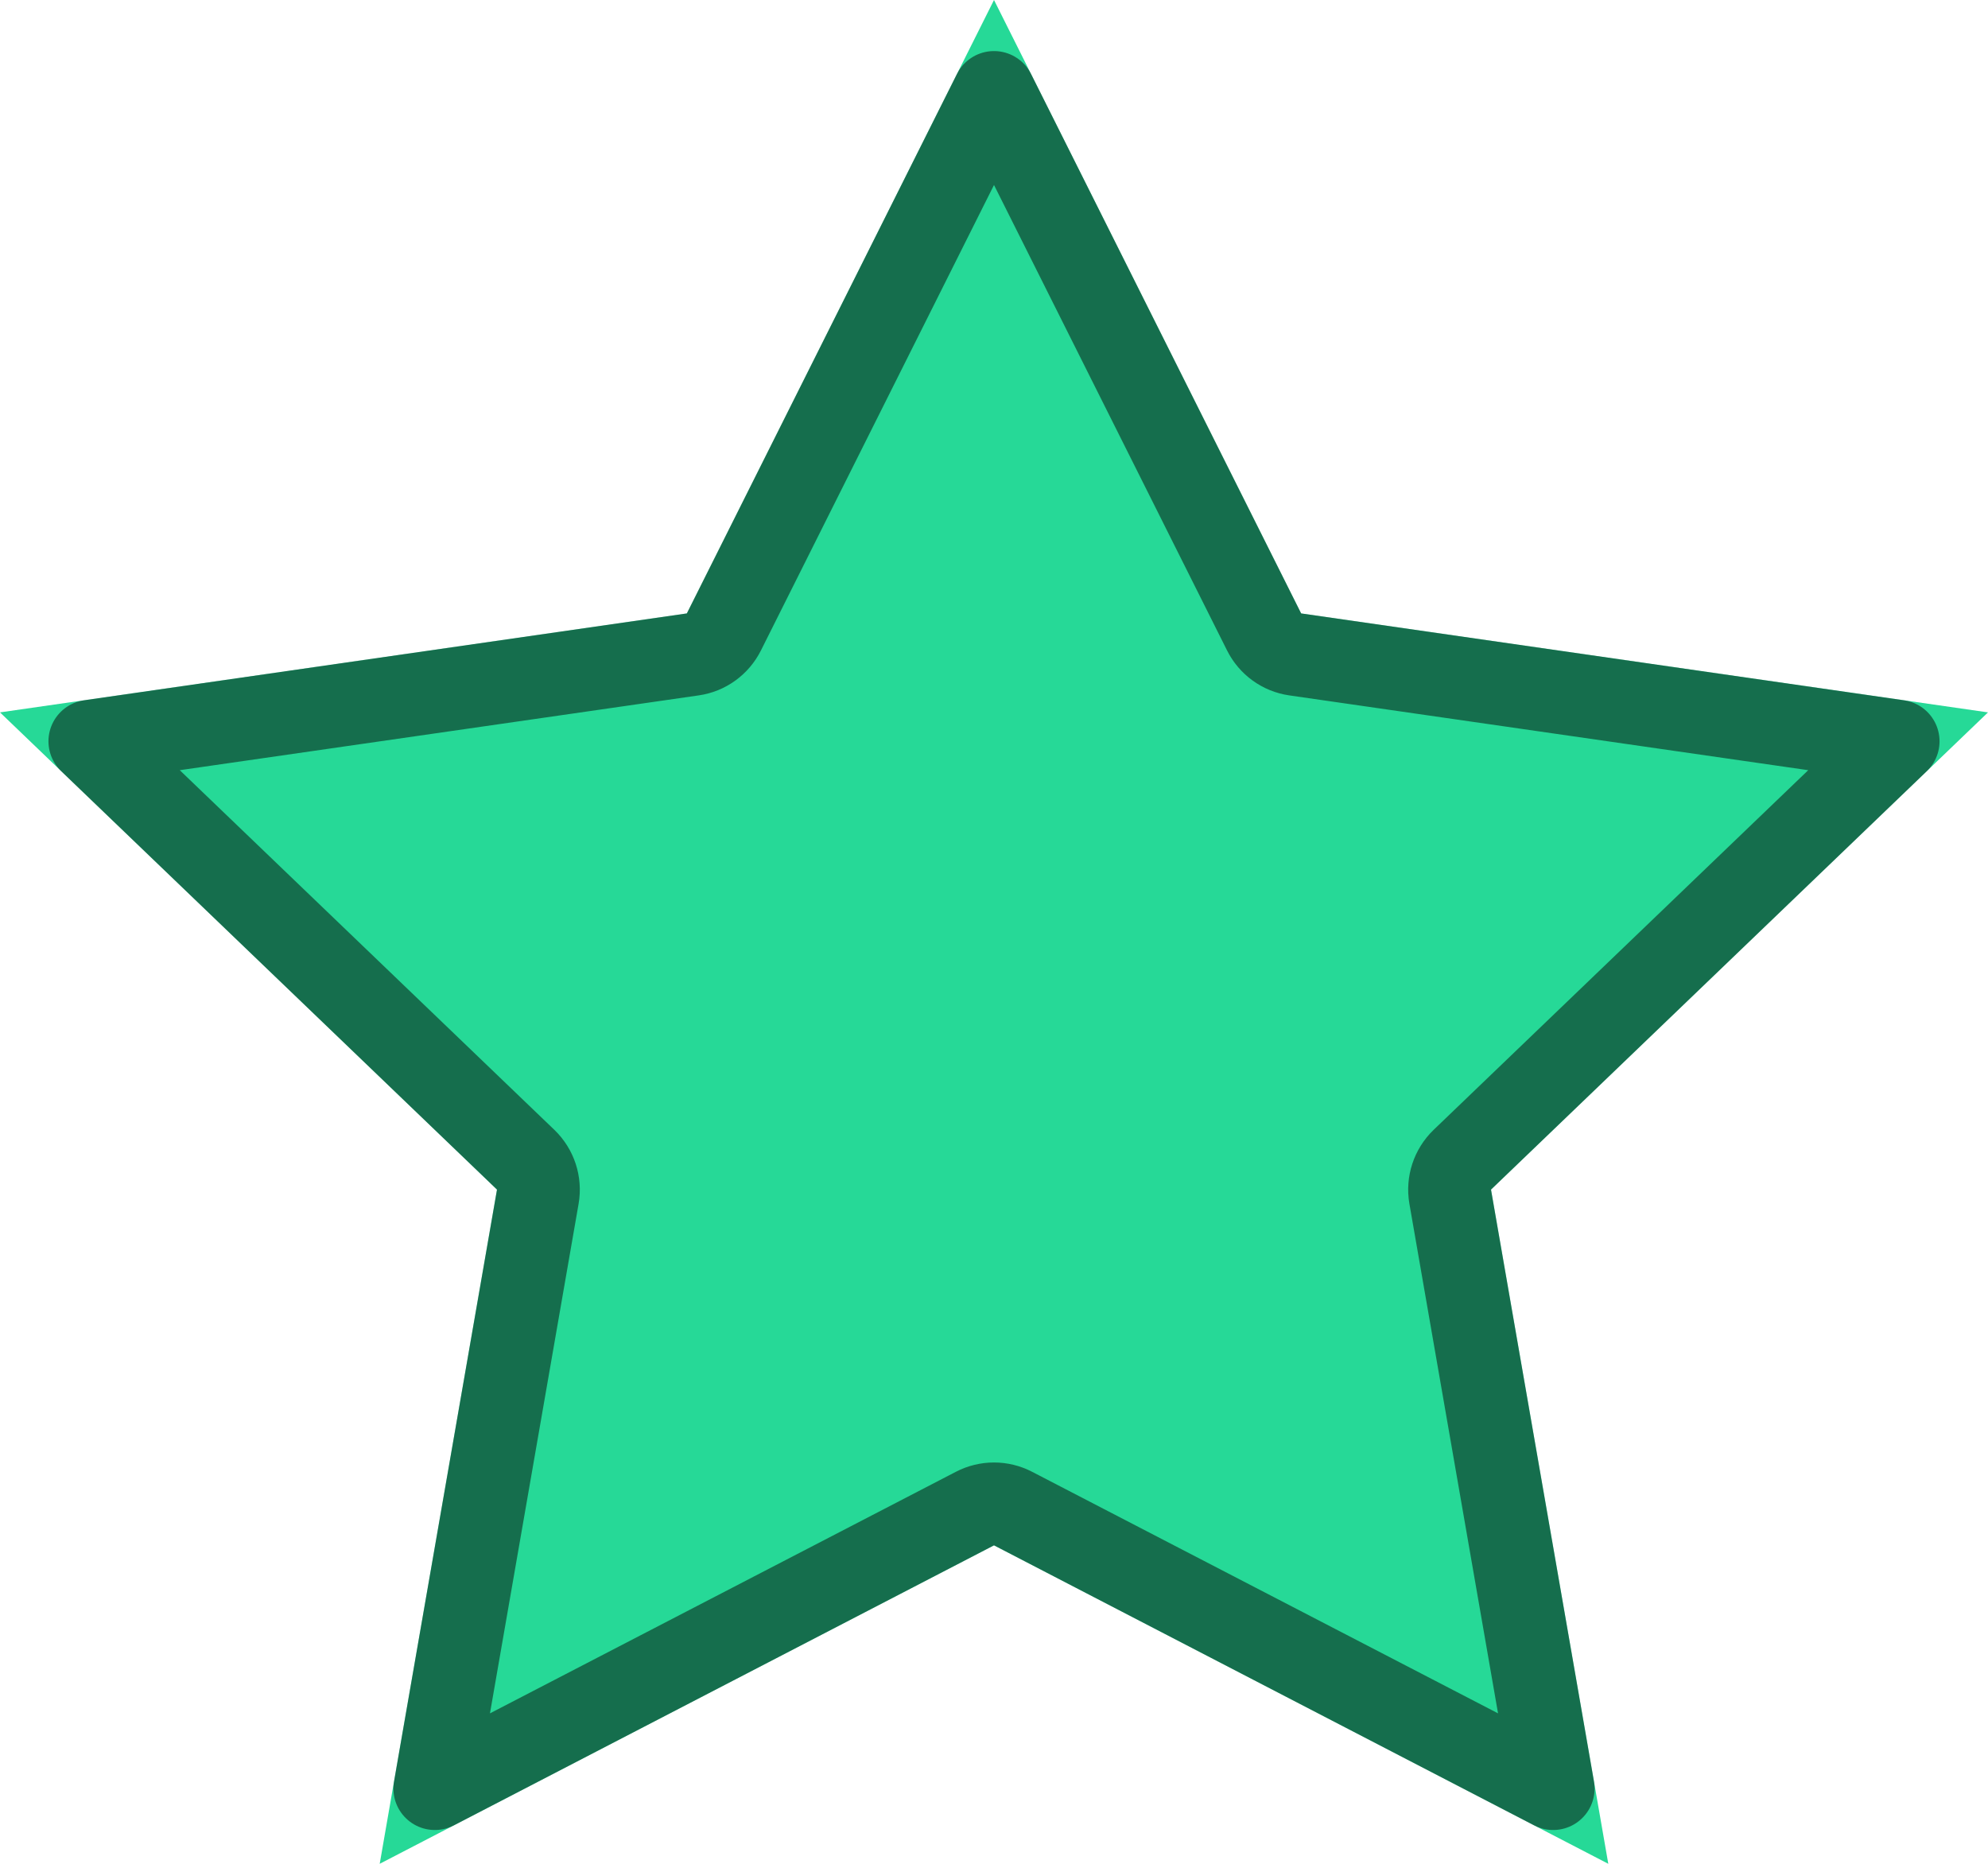 <svg width="48" height="45" viewBox="0 0 48 45" fill="none" xmlns="http://www.w3.org/2000/svg">
<path fill-rule="evenodd" clip-rule="evenodd" d="M24 0L31.416 14.811L48 17.2L36 28.722L38.832 45L24 37.311L9.168 45L12 28.722L0 17.2L16.584 14.811L24 0Z" fill="#26D997"/>
<path d="M24 2.233L30.522 15.258C30.669 15.551 30.949 15.754 31.273 15.8L45.83 17.898L35.307 28.001C35.068 28.232 34.958 28.566 35.015 28.894L37.501 43.184L24.46 36.423C24.172 36.273 23.828 36.273 23.54 36.423L10.499 43.184L12.985 28.894C13.042 28.566 12.932 28.232 12.693 28.001L2.17 17.898L16.727 15.8C17.051 15.754 17.331 15.551 17.478 15.258L24 2.233Z" stroke="#040405" stroke-opacity="0.5" stroke-width="2" stroke-linecap="round" stroke-linejoin="round"/>
</svg>
